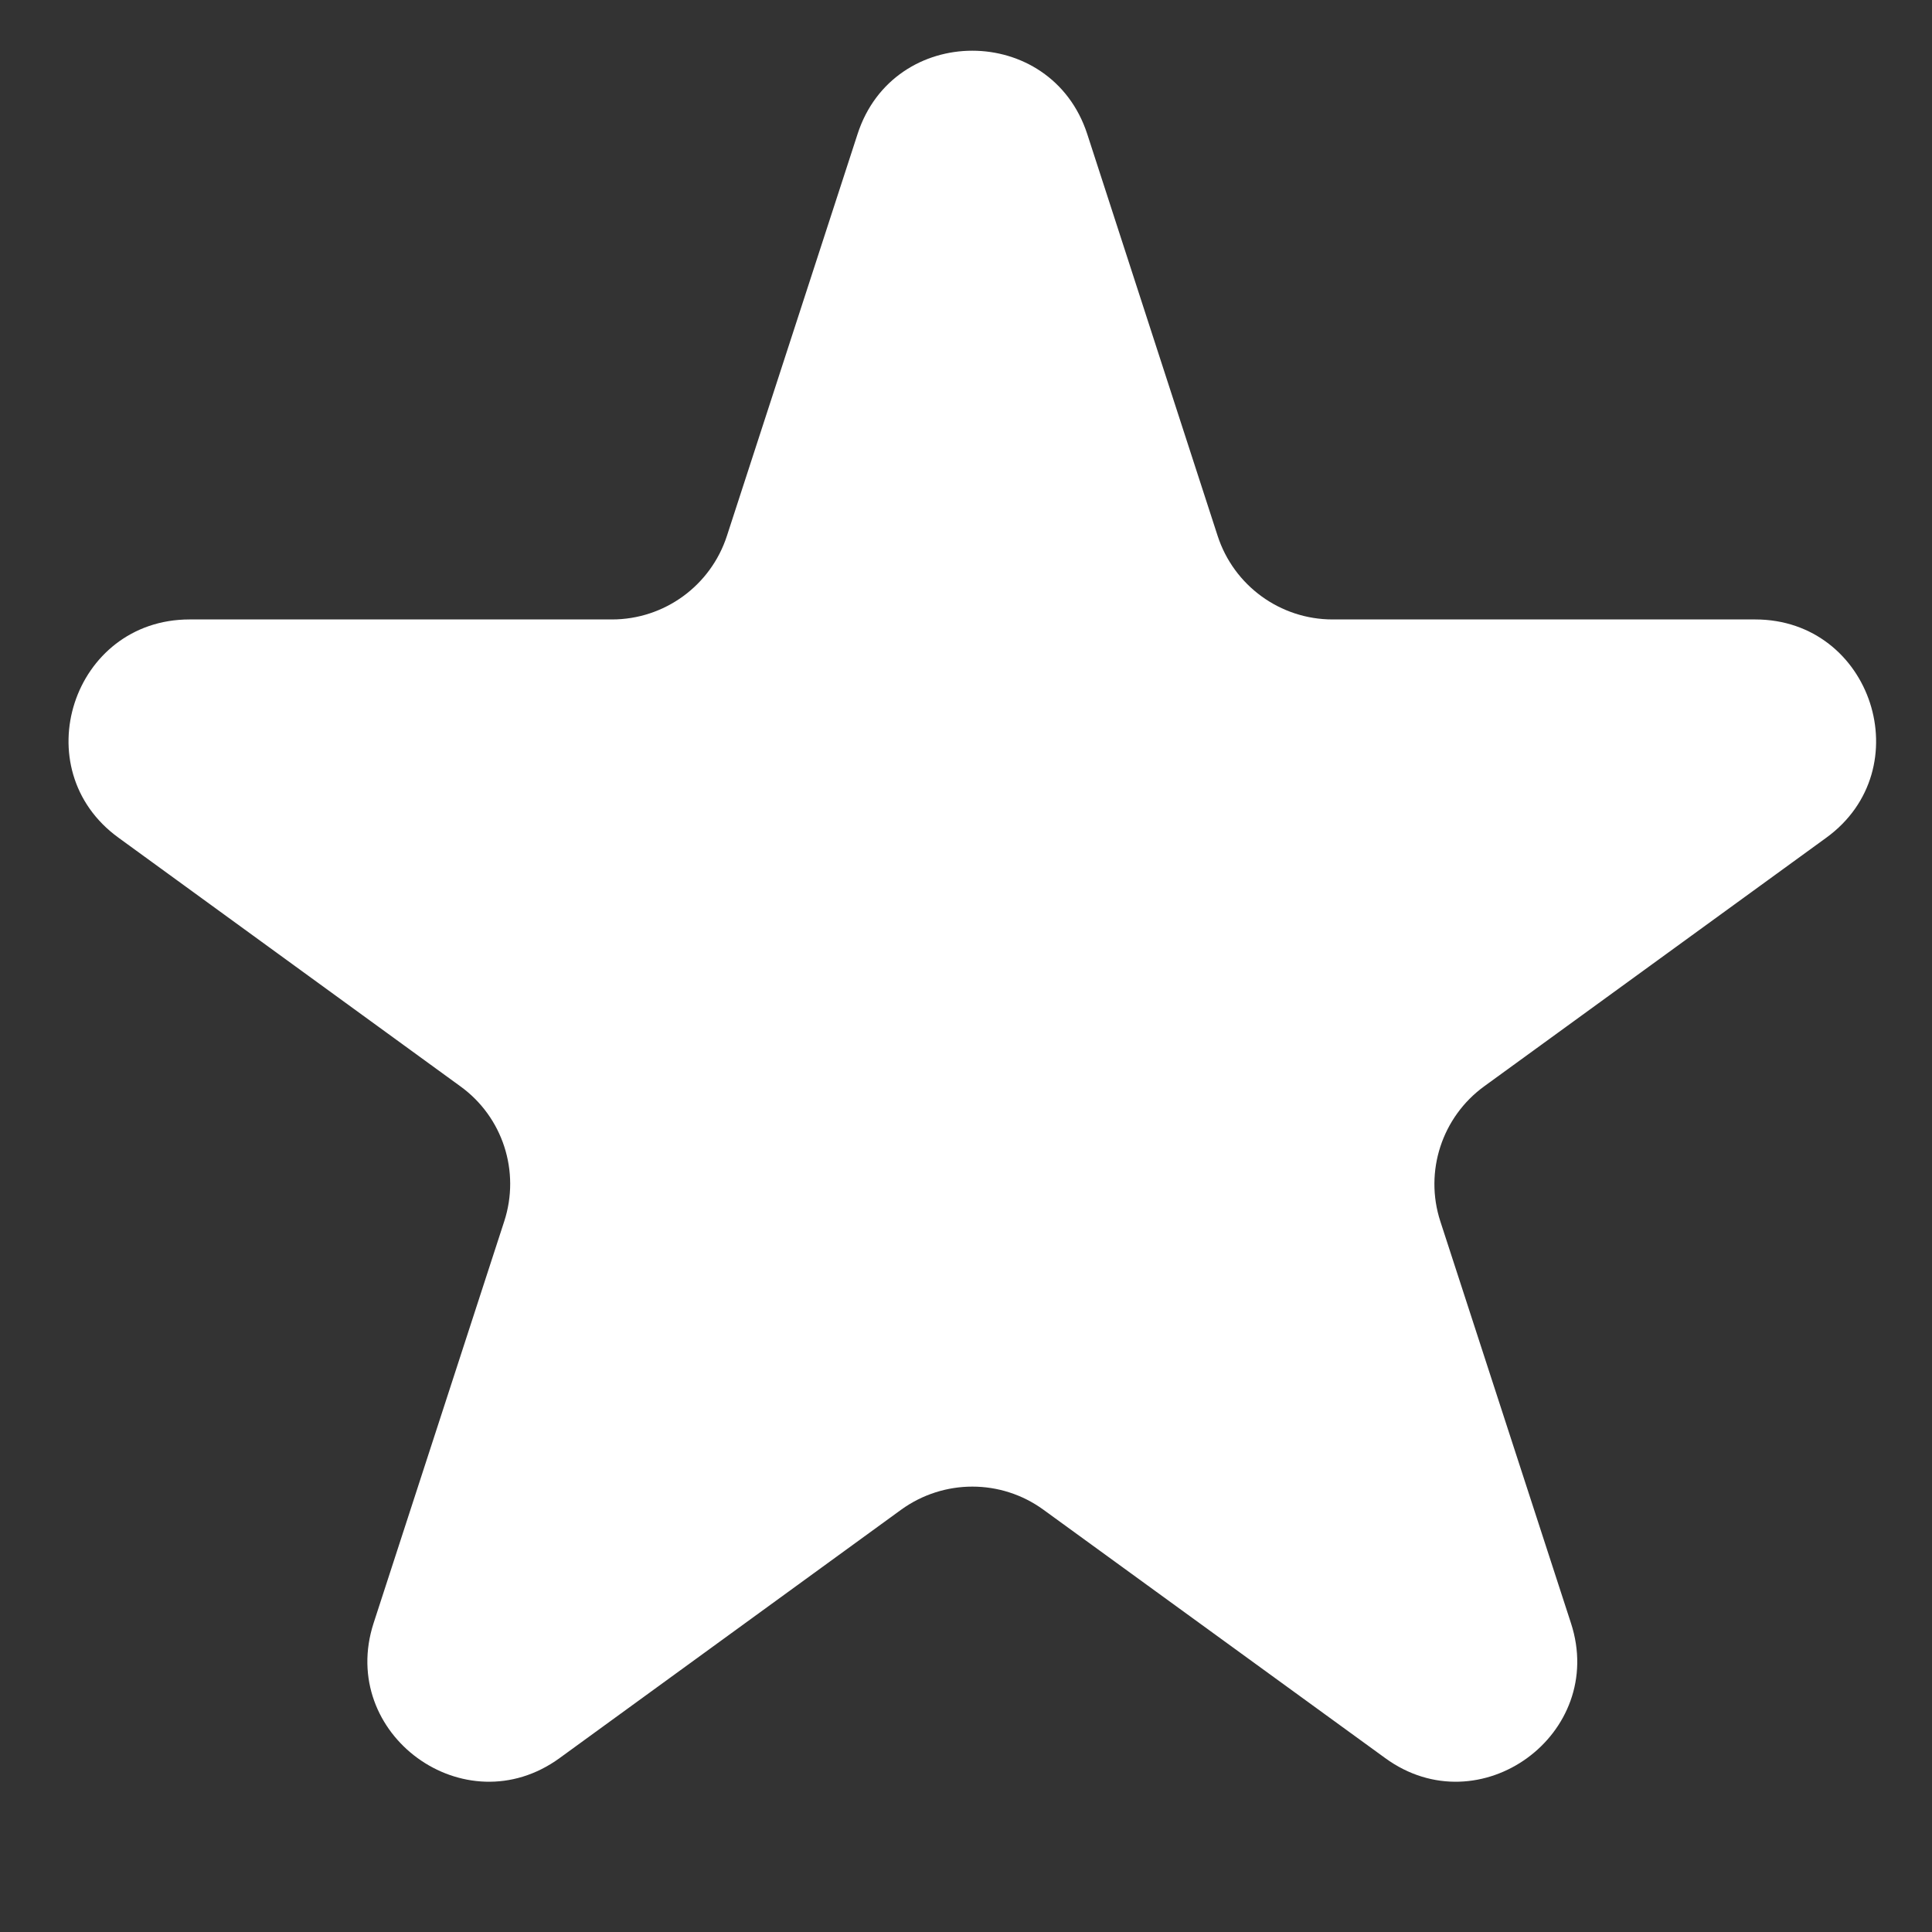 <svg width="8" height="8" viewBox="0 0 8 8" fill="none" xmlns="http://www.w3.org/2000/svg">
<rect x="0" y="0" width="8" height="8" fill="#333333" stroke="none"/>
<path d="M3.551 0.555C3.7 0.095 4.352 0.095 4.502 0.555L5.042 2.219C5.109 2.425 5.301 2.565 5.518 2.565H7.268C7.752 2.565 7.953 3.185 7.562 3.469L6.146 4.498C5.971 4.625 5.897 4.851 5.964 5.057L6.505 6.721C6.655 7.181 6.127 7.565 5.736 7.28L4.32 6.251C4.145 6.124 3.908 6.124 3.732 6.251L2.317 7.28C1.925 7.565 1.398 7.181 1.547 6.721L2.088 5.057C2.155 4.851 2.082 4.625 1.906 4.498L0.491 3.469C0.099 3.185 0.3 2.565 0.785 2.565H2.534C2.751 2.565 2.943 2.425 3.01 2.219L3.551 0.555Z" fill="white"/>
</svg>

